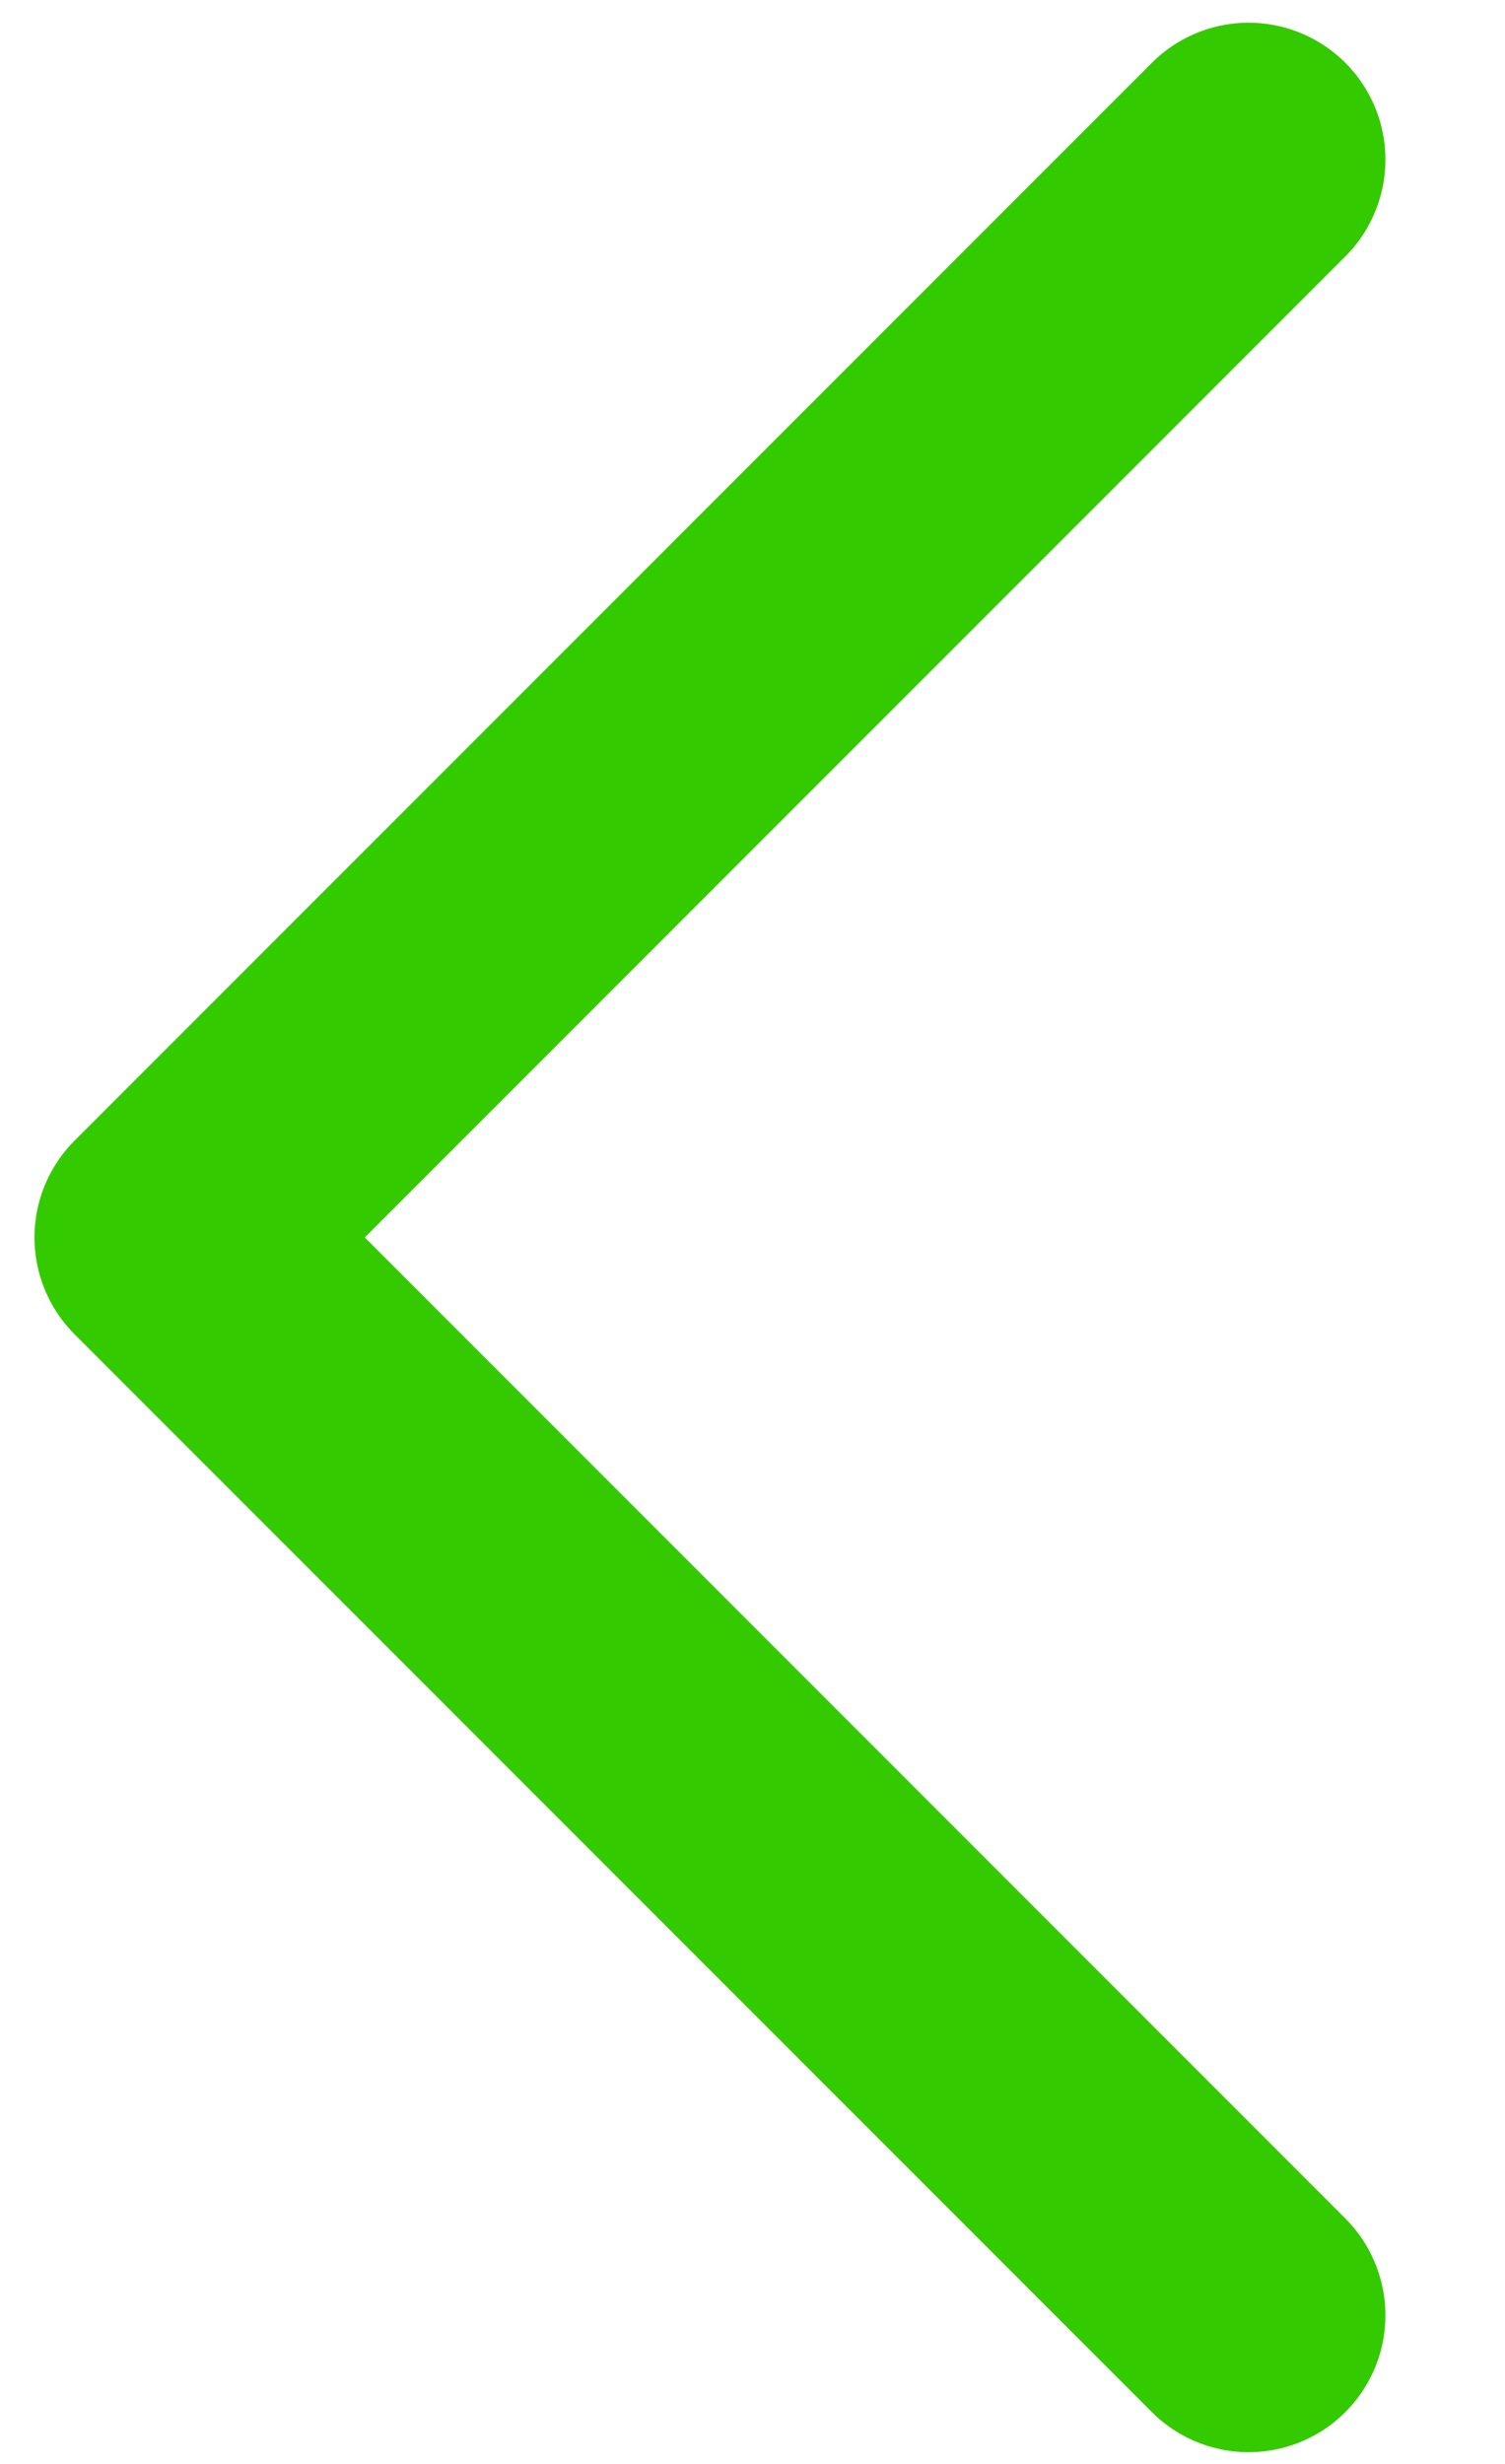 <svg width="11" height="18" viewBox="0 0 11 18" fill="none" xmlns="http://www.w3.org/2000/svg">
<path d="M9.126 1.166L1.252 9.04L9.126 16.914" stroke="#34CA00" stroke-width="2" stroke-linecap="round" stroke-linejoin="round"/>
</svg>
